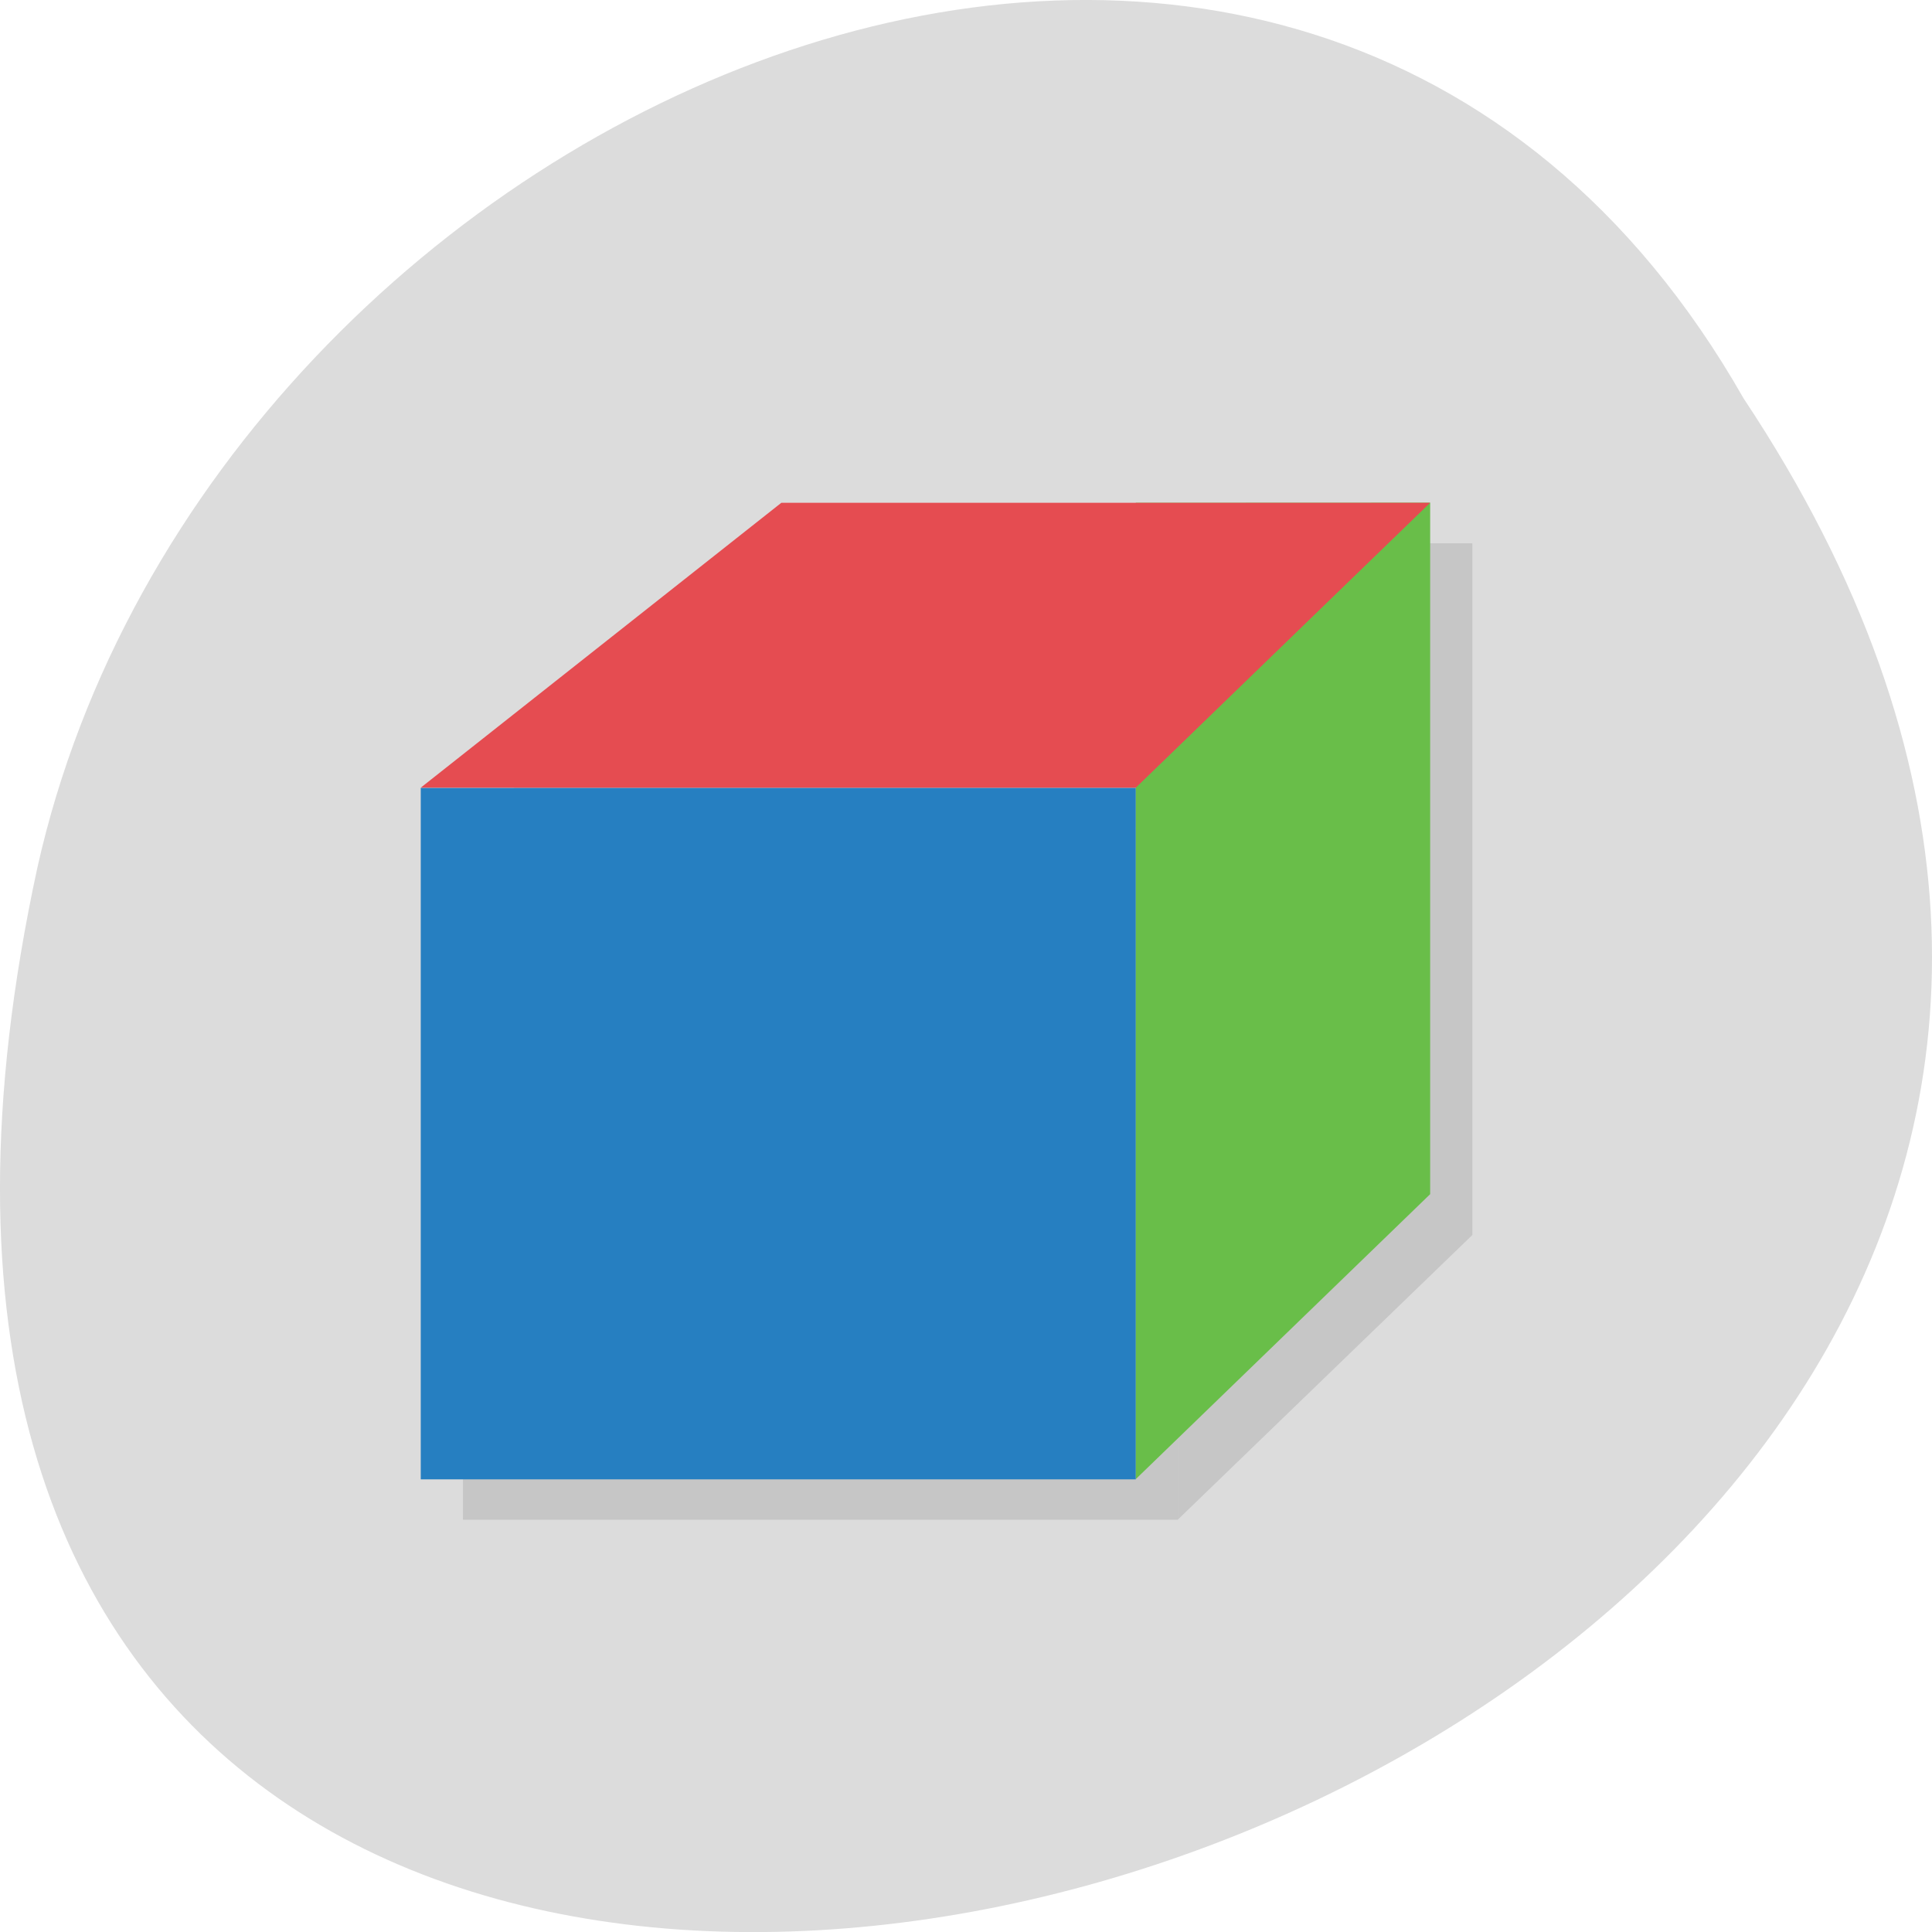 <svg xmlns="http://www.w3.org/2000/svg" xmlns:xlink="http://www.w3.org/1999/xlink" viewBox="0 0 32 32"><defs><g id="4" clip-path="url(#3)"><path d="m 7.668 13.719 h 11.84 v 11.453 h -11.84"/><path d="m 19.508 9 v 16.17 l 4.879 -4.715 v -11.453"/><path d="m 13.641 9 l -5.973 4.715 h 11.84 l 4.879 -4.715"/></g><clipPath id="6"><path d="m 18 8 h 6 v 17 h -6"/></clipPath><clipPath id="5"><path d="m 6 13 h 13 v 12 h -13"/></clipPath><clipPath id="7"><path d="m 6 8 h 18 v 6 h -18"/></clipPath><clipPath id="3"><path d="M 0,0 H32 V32 H0 z"/></clipPath><clipPath id="0"><path d="m 31.352 16.414 c 0 8.563 -7.18 15.496 -16.02 15.496 c -8.844 0 -16.02 -6.934 -16.02 -15.496 c 0 -8.563 7.176 -15.496 16.02 -15.496 c 8.844 0 16.02 6.934 16.02 15.496"/></clipPath><filter id="1" filterUnits="objectBoundingBox" x="0" y="0" width="32" height="32"><feColorMatrix type="matrix" in="SourceGraphic" values="0 0 0 0 1 0 0 0 0 1 0 0 0 0 1 0 0 0 1 0"/></filter><mask id="2"><g filter="url(#1)"><path fill-opacity="0.102" d="M 0,0 H32 V32 H0 z"/></g></mask></defs><path d="m 28.879 6.598 c 15.992 24.06 -35.01 38.875 -28.26 7.773 c 2.875 -12.852 20.922 -20.652 28.26 -7.773" fill="#dcdcdc"/><g clip-path="url(#0)"><use xlink:href="#4" mask="url(#2)"/></g><g clip-path="url(#5)"><g clip-path="url(#0)"><path d="m 6.969 13.05 h 11.844 v 11.453 h -11.844" fill="#267fc1"/></g></g><g clip-path="url(#6)"><g clip-path="url(#0)"><path d="m 18.813 8.328 v 16.17 l 4.875 -4.719 v -11.453" fill="#69be49"/></g></g><g clip-path="url(#7)"><g clip-path="url(#0)"><path d="m 12.941 8.328 l -5.973 4.719 h 11.844 l 4.875 -4.719" fill="#e54c51"/></g></g></svg>
